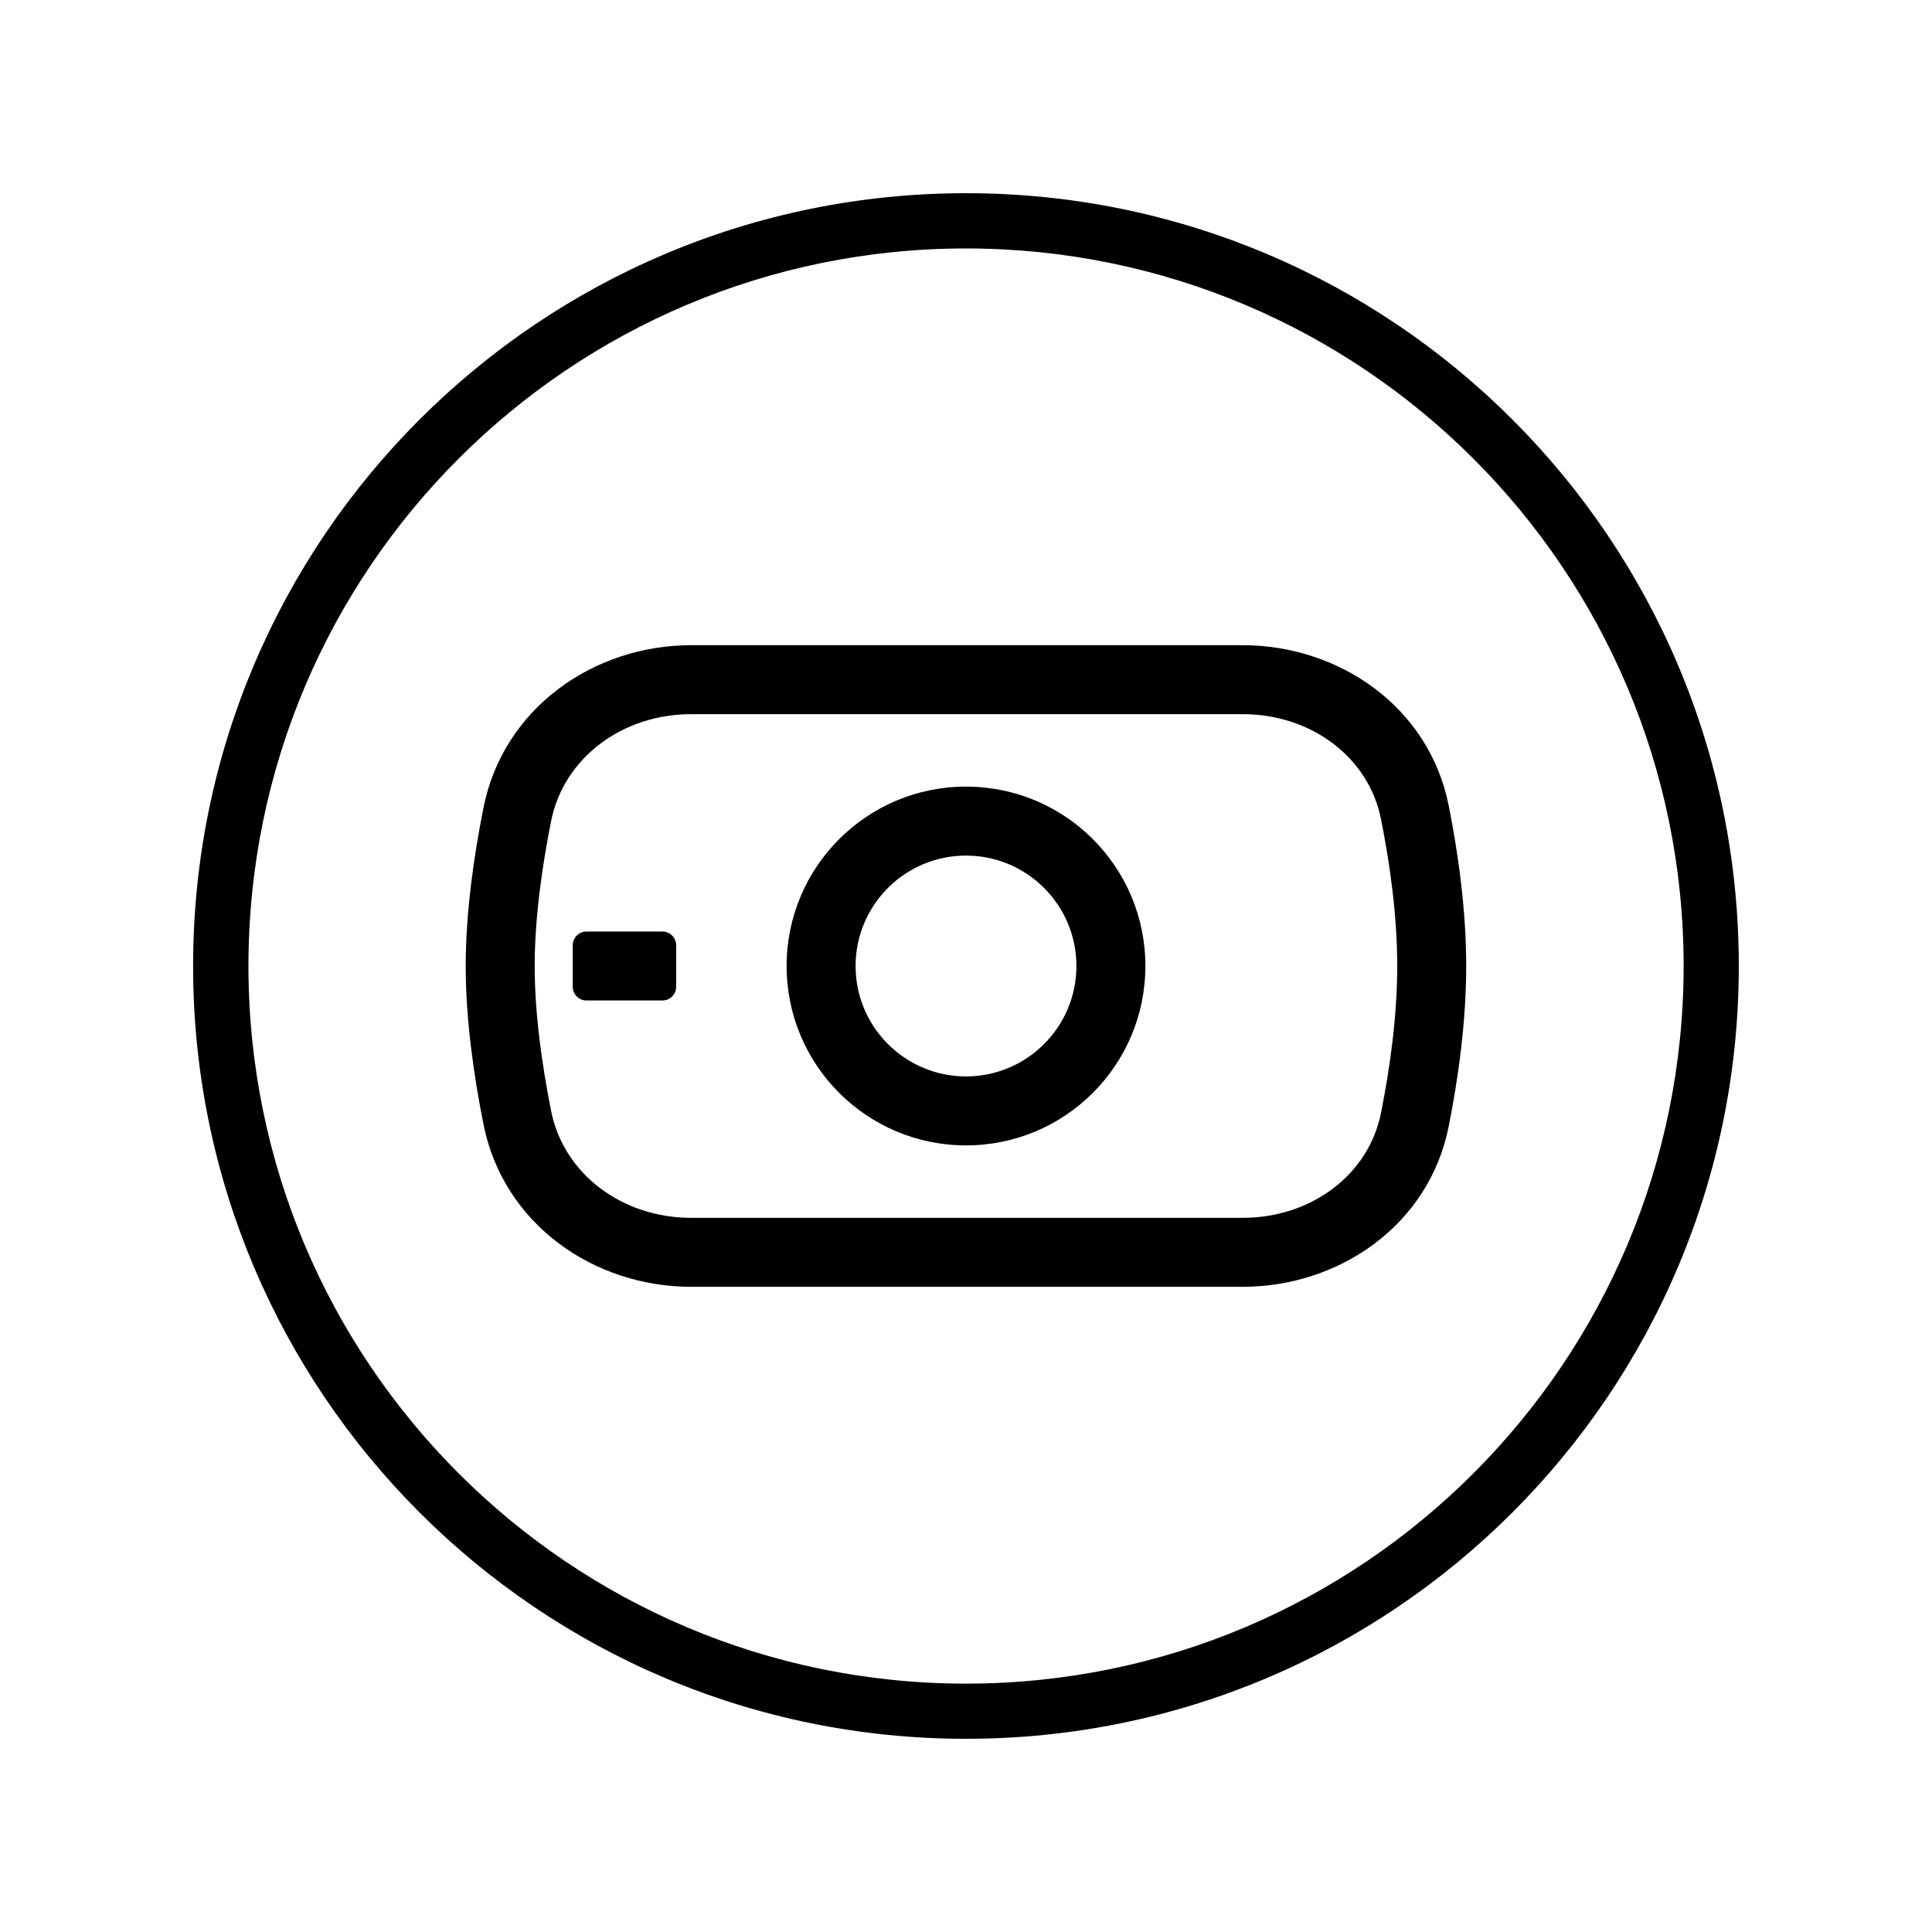<svg width="20" height="20" viewBox="0 0 20 20" fill="currentColor" xmlns="http://www.w3.org/2000/svg"><path fill-rule="evenodd" clip-rule="evenodd" d="M10 8.143C11.026 8.143 11.857 8.974 11.857 10C11.857 11.026 11.026 11.857 10 11.857C8.974 11.857 8.143 11.026 8.143 10C8.143 8.974 8.974 8.143 10 8.143ZM10 8.857C9.369 8.857 8.857 9.369 8.857 10C8.857 10.631 9.369 11.143 10 11.143C10.631 11.143 11.143 10.631 11.143 10C11.143 9.369 10.631 8.857 10 8.857Z"/><path d="M6.857 9.643C6.936 9.643 7 9.707 7 9.786V10.214C7 10.293 6.936 10.357 6.857 10.357H6.071C5.993 10.357 5.929 10.293 5.929 10.214V9.786C5.929 9.707 5.993 9.643 6.071 9.643H6.857Z"/><path fill-rule="evenodd" clip-rule="evenodd" d="M12.864 6.679C13.858 6.679 14.793 7.313 14.997 8.34C15.096 8.838 15.178 9.424 15.178 10C15.178 10.576 15.096 11.162 14.997 11.66C14.793 12.687 13.858 13.321 12.864 13.321H7.155C6.149 13.321 5.211 12.674 5.005 11.639C4.905 11.137 4.821 10.554 4.821 10C4.821 9.446 4.905 8.863 5.005 8.361C5.211 7.327 6.149 6.679 7.155 6.679H12.864ZM7.155 7.393C6.44 7.393 5.835 7.847 5.705 8.5C5.61 8.978 5.535 9.511 5.535 10C5.535 10.489 5.61 11.022 5.705 11.5C5.835 12.153 6.44 12.607 7.155 12.607H12.864C13.572 12.607 14.168 12.163 14.296 11.521C14.39 11.05 14.464 10.514 14.464 10C14.464 9.486 14.39 8.95 14.296 8.479C14.168 7.837 13.572 7.393 12.864 7.393H7.155Z"/><path fill-rule="evenodd" clip-rule="evenodd" d="M10 2C14.418 2 18 5.582 18 10C18 14.418 14.418 18 10 18C5.582 18 1.999 14.418 1.999 10C1.999 5.582 5.582 2 10 2ZM10 2.572C5.898 2.572 2.572 5.898 2.572 10C2.572 14.102 5.898 17.428 10 17.429C14.102 17.428 17.428 14.102 17.429 10C17.428 5.898 14.102 2.573 10 2.572Z"/></svg>